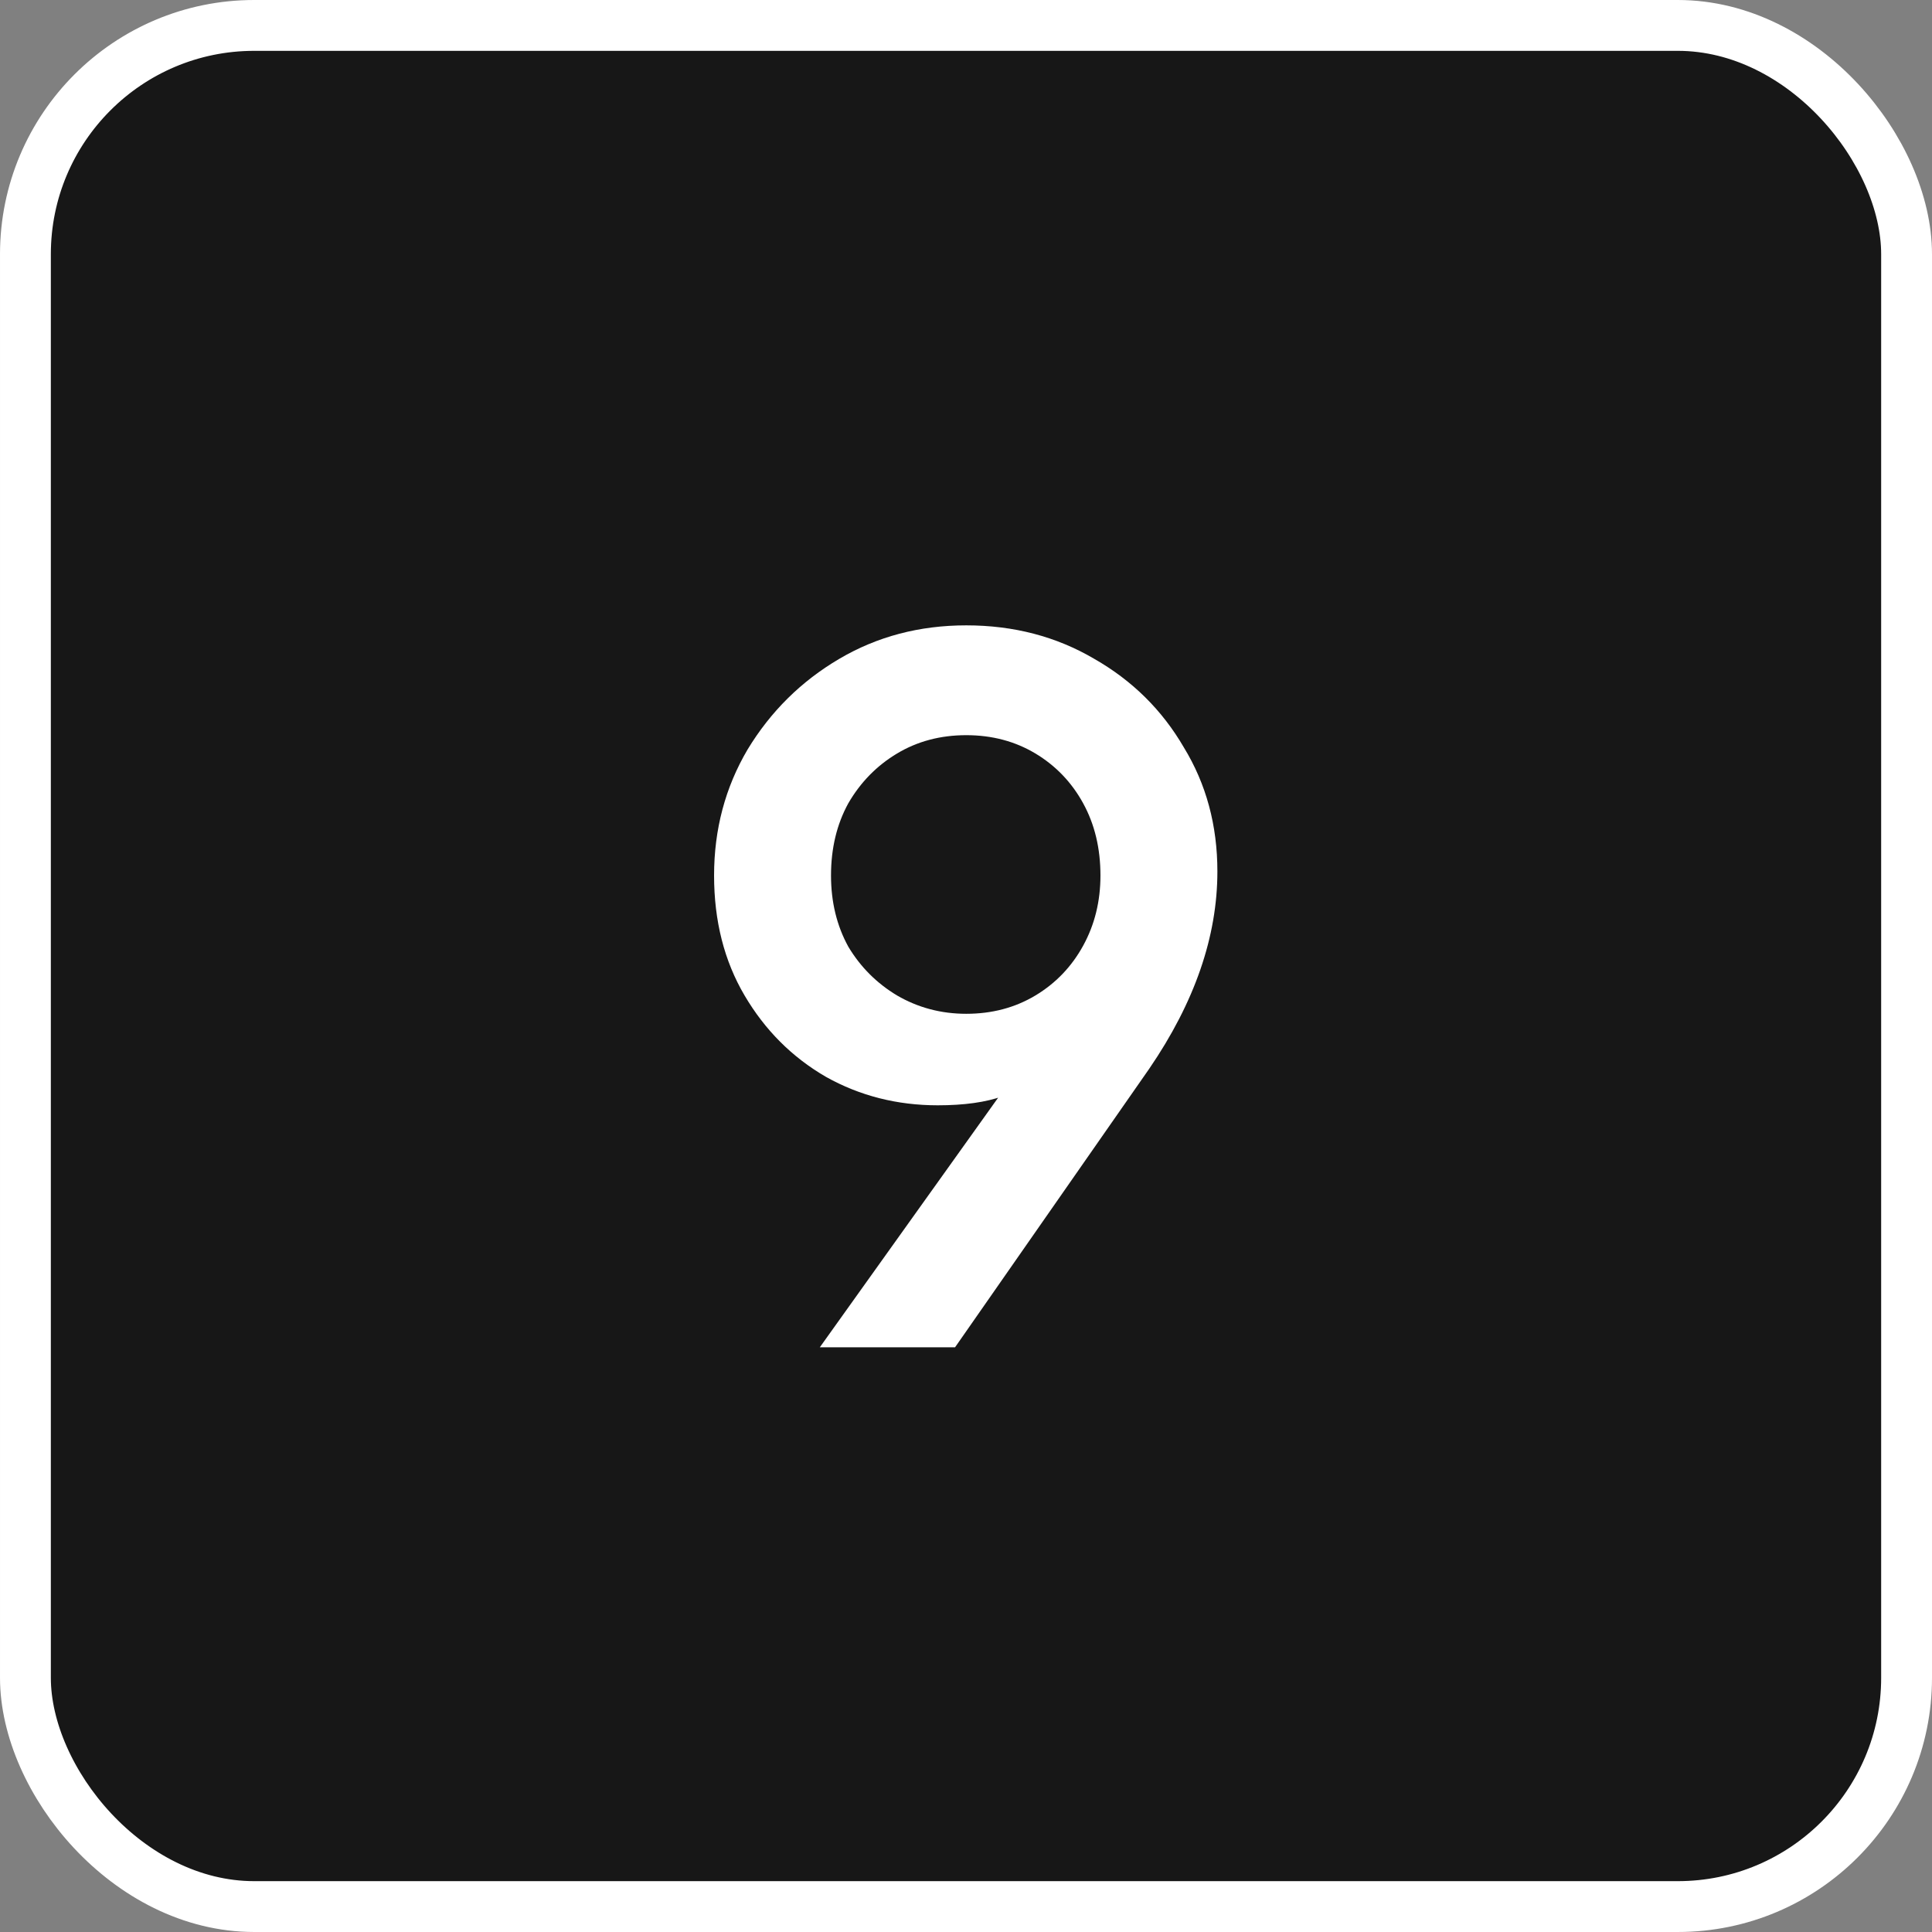 <svg width="76" height="76" viewBox="0 0 76 76" fill="none" xmlns="http://www.w3.org/2000/svg">
<rect x="0" y="0" width="76" height="76" fill="#808080" stroke="none"/>
<rect x="1" y="1" width="74" height="74" rx="9" fill="#171717"/>
<rect x="1" y="1" width="74" height="74" rx="9" stroke="white" stroke-width="2"/>
<path d="M32.249 53L40.45 41.52L42.09 40.52C41.823 41.107 41.476 41.627 41.05 42.08C40.65 42.533 40.116 42.88 39.45 43.12C38.783 43.36 37.929 43.48 36.889 43.48C35.289 43.48 33.823 43.107 32.489 42.36C31.156 41.587 30.09 40.52 29.29 39.16C28.489 37.8 28.09 36.227 28.09 34.44C28.09 32.627 28.529 30.973 29.41 29.48C30.316 27.987 31.516 26.8 33.01 25.92C34.503 25.04 36.169 24.6 38.01 24.6C39.876 24.6 41.556 25.04 43.05 25.92C44.543 26.773 45.716 27.933 46.569 29.4C47.45 30.84 47.889 32.467 47.889 34.28C47.889 36.84 46.996 39.427 45.209 42.04L37.569 53H32.249ZM38.01 39.88C39.023 39.88 39.929 39.64 40.73 39.16C41.529 38.68 42.156 38.027 42.609 37.2C43.063 36.373 43.289 35.453 43.289 34.44C43.289 33.373 43.063 32.427 42.609 31.6C42.156 30.773 41.529 30.12 40.73 29.64C39.929 29.16 39.023 28.92 38.01 28.92C36.996 28.92 36.09 29.16 35.289 29.64C34.489 30.12 33.849 30.773 33.37 31.6C32.916 32.427 32.69 33.373 32.69 34.44C32.69 35.48 32.916 36.413 33.37 37.24C33.849 38.04 34.489 38.68 35.289 39.16C36.116 39.64 37.023 39.88 38.01 39.88Z" fill="white"/>
</svg>
